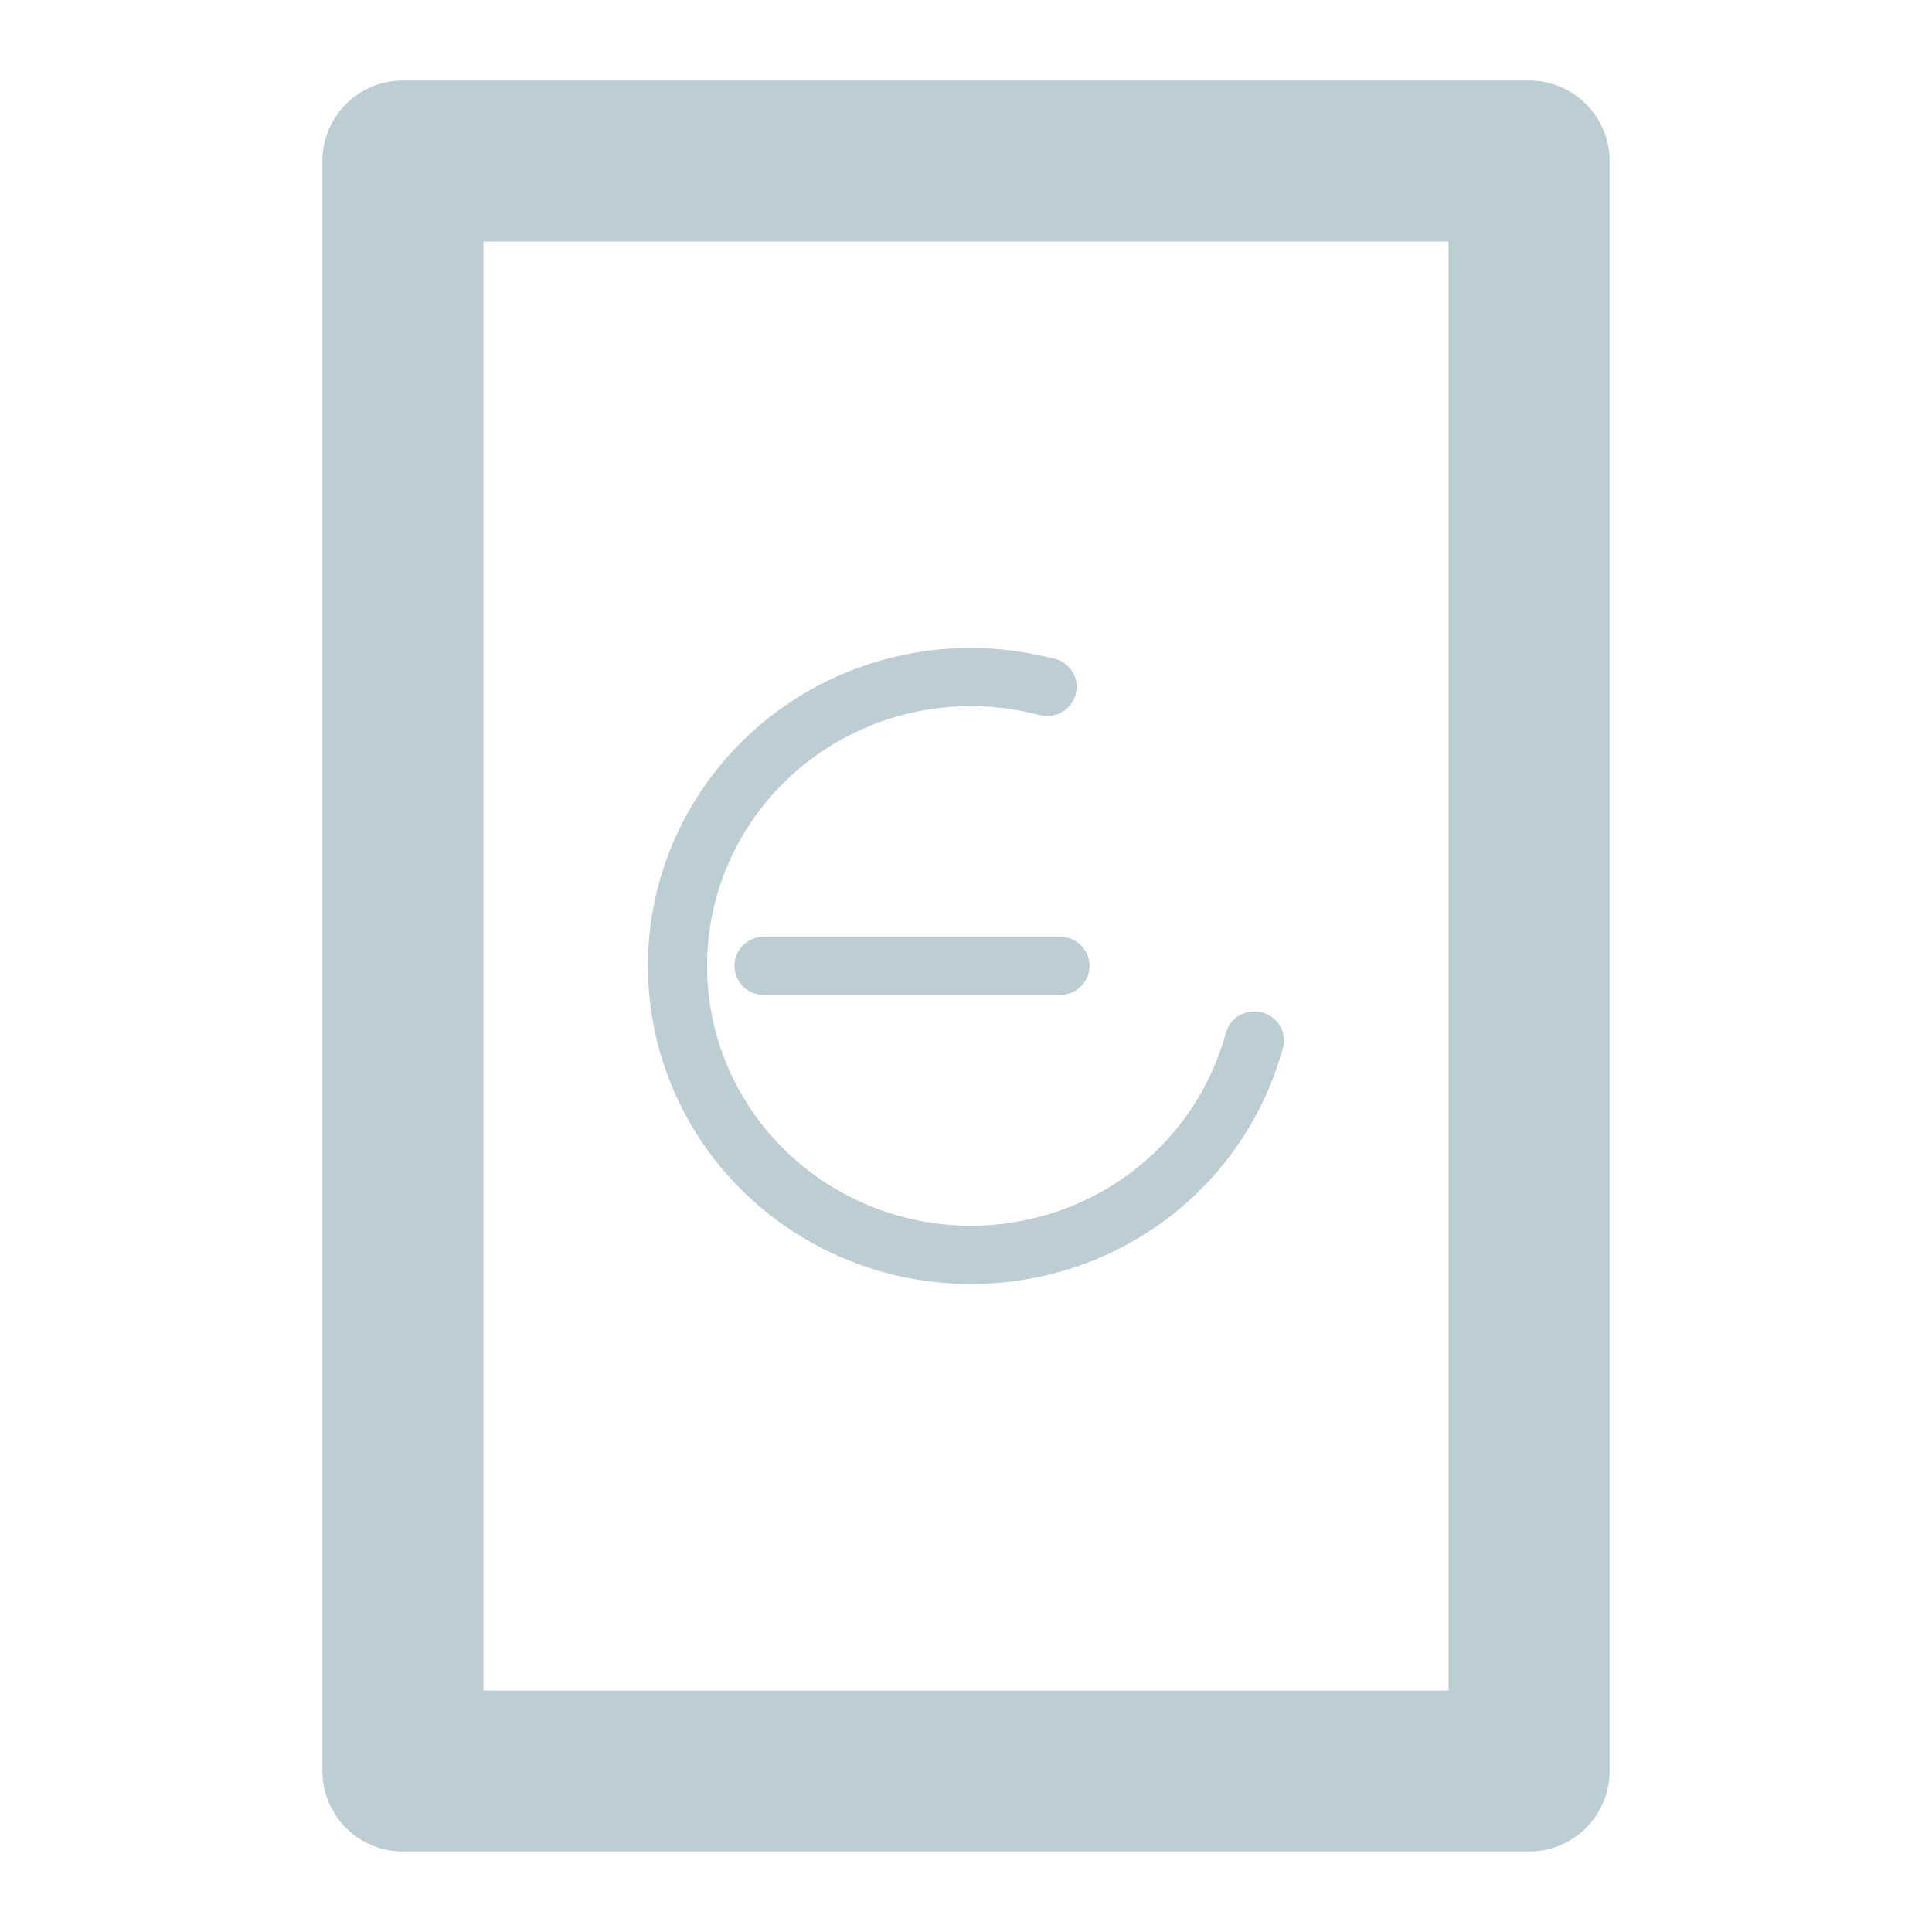 <?xml version="1.0" encoding="UTF-8" standalone="no"?>
<!-- Generator: Gravit.io -->

<svg
   xmlns:dc="http://purl.org/dc/elements/1.1/"
   xmlns:cc="http://creativecommons.org/ns#"
   xmlns:rdf="http://www.w3.org/1999/02/22-rdf-syntax-ns#"
   xmlns:svg="http://www.w3.org/2000/svg"
   xmlns="http://www.w3.org/2000/svg"
   xmlns:sodipodi="http://sodipodi.sourceforge.net/DTD/sodipodi-0.dtd"
   xmlns:inkscape="http://www.inkscape.org/namespaces/inkscape"
   style="isolation:isolate"
   viewBox="0 0 48 48"
   width="48"
   height="48"
   version="1.1"
   id="svg23"
   sodipodi:docname="input-tablet.svg"
   inkscape:version="0.92.4 (unknown)">
  <sodipodi:namedview
     pagecolor="#ffffff"
     bordercolor="#666666"
     borderopacity="1"
     objecttolerance="10"
     gridtolerance="10"
     guidetolerance="10"
     inkscape:pageopacity="0"
     inkscape:pageshadow="2"
     inkscape:window-width="640"
     inkscape:window-height="480"
     id="namedview25"
     showgrid="false"
     showguides="true"
     inkscape:guide-bbox="true"
     inkscape:snap-bbox="true"
     inkscape:bbox-paths="true"
     inkscape:bbox-nodes="true"
     inkscape:snap-bbox-edge-midpoints="true"
     inkscape:snap-bbox-midpoints="true"
     inkscape:object-paths="true"
     inkscape:snap-intersection-paths="true"
     inkscape:snap-smooth-nodes="true"
     inkscape:snap-midpoints="true"
     inkscape:snap-object-midpoints="true"
     inkscape:snap-center="true"
     inkscape:zoom="12.506952"
     inkscape:cx="13.212964"
     inkscape:cy="21.592436"
     inkscape:current-layer="svg23" />
  <defs
     id="defs5">
    <clipPath
       id="_clipPath_Sd08GpmkdqIAy1UR239YV2vyPFIZuRyU">
      <rect
         width="48"
         height="48"
         id="rect2" />
    </clipPath>
  </defs>
  <path
     style="fill:#bdcdd4;fill-rule:evenodd;stroke-width:0.025;stroke-miterlimit:4;stroke-dasharray:none"
     d="M 10.01,2 A 2,2 0 0 0 8.01,4 V 44 a 2,2 0 0 0 2,2 h 27.98 A 2,2 0 0 0 39.99,44 V 4 A 2,2 0 0 0 37.99,2 Z m 2,4 H 35.99 V 42 H 12.01 Z"
     id="rect3866"
     inkscape:connector-curvature="0" />
  <path
     inkscape:export-ydpi="300"
     inkscape:export-xdpi="300"
     inkscape:connector-curvature="0"
     id="path931-4-2"
     d="m 23.82,16.102 v 0.001 a 8.027,7.904 0 0 0 -3.709,1.05 8.027,7.904 0 0 0 -2.938,10.797 8.027,7.904 0 0 0 10.965,2.893 8.027,7.904 0 0 0 3.705,-4.708 0.735,0.724 0 0 0 6.92e-4,-0.001 0.735,0.724 0 0 0 0.057,-0.28 0.735,0.724 0 0 0 -0.735,-0.724 0.735,0.724 0 0 0 -0.709,0.534 l -0.001,-0.004 a 6.557,6.456 0 0 1 -3.053,3.928 6.557,6.456 0 0 1 -8.957,-2.362 6.557,6.456 0 0 1 2.4,-8.82 6.557,6.456 0 0 1 4.982,-0.64 l -0.001,-0.003 a 0.735,0.724 0 0 0 0.188,0.026 0.735,0.724 0 0 0 0.735,-0.724 0.735,0.724 0 0 0 -0.641,-0.717 8.027,7.904 0 0 0 -2.288,-0.245 z m -4.837,7.17 a 0.735,0.724 0 0 0 -0.735,0.724 0.735,0.724 0 0 0 0.735,0.724 h 1.47 1.47 1.47 1.47 1.47 a 0.735,0.724 0 0 0 0.735,-0.724 0.735,0.724 0 0 0 -0.735,-0.724 h -1.47 -1.47 -1.47 -1.47 z"
     style="opacity:1;vector-effect:none;fill:#bdcdd4;fill-opacity:1;fill-rule:evenodd;stroke:none;stroke-width:0.01;stroke-linecap:butt;stroke-linejoin:miter;stroke-miterlimit:4;stroke-dasharray:none;stroke-dashoffset:0;stroke-opacity:1;paint-order:normal" />
</svg>
